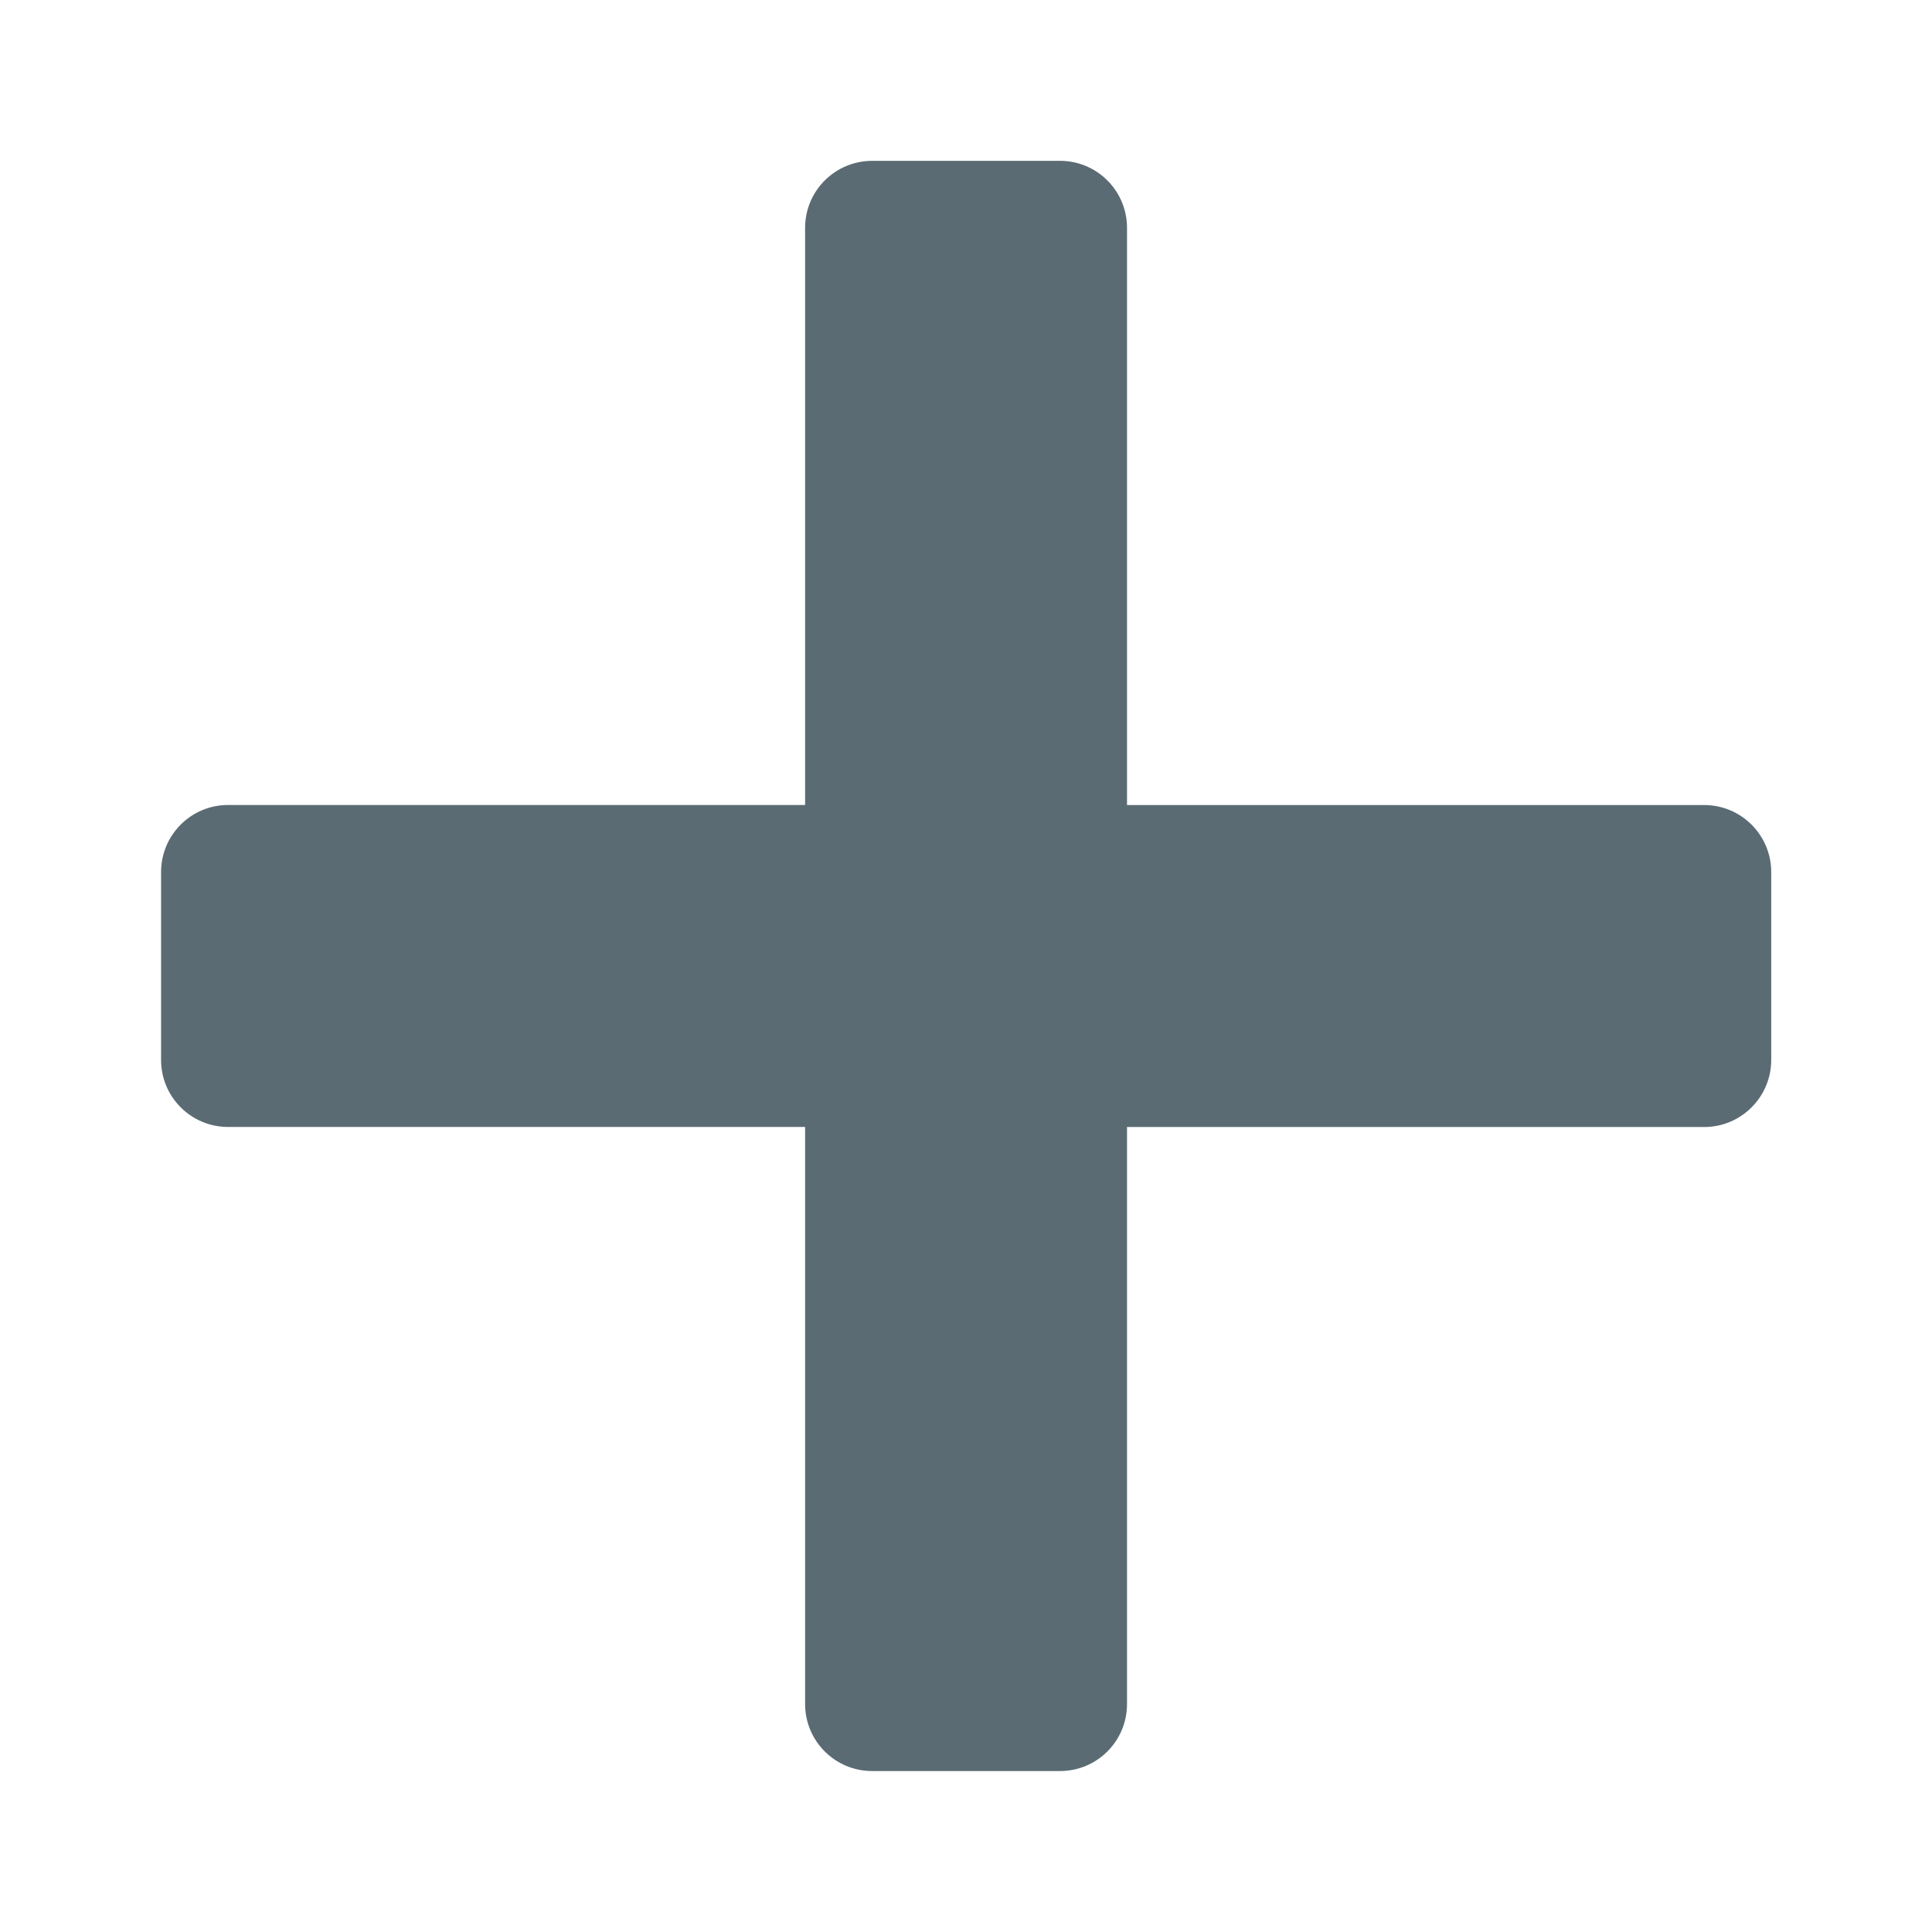 <svg width="32" height="32" viewBox="0 0 32 32" xmlns="http://www.w3.org/2000/svg"><title>plus</title><g fill="none" fill-rule="evenodd"><path d="M0 0h32v32H0z"/><path d="M13.335 13.333H3.778c-.614 0-1.11.498-1.11 1.11v3.113c0 .613.496 1.11 1.11 1.11h9.557v9.558c0 .614.497 1.11 1.11 1.11h3.112c.614 0 1.11-.496 1.11-1.11v-9.557h9.56c.612 0 1.11-.498 1.11-1.11v-3.113c0-.613-.498-1.11-1.11-1.11h-9.56v-9.56c0-.613-.496-1.11-1.11-1.11h-3.11c-.615 0-1.112.497-1.112 1.11v9.558z" fill="#5B6B73" fill-rule="nonzero"/></g></svg>